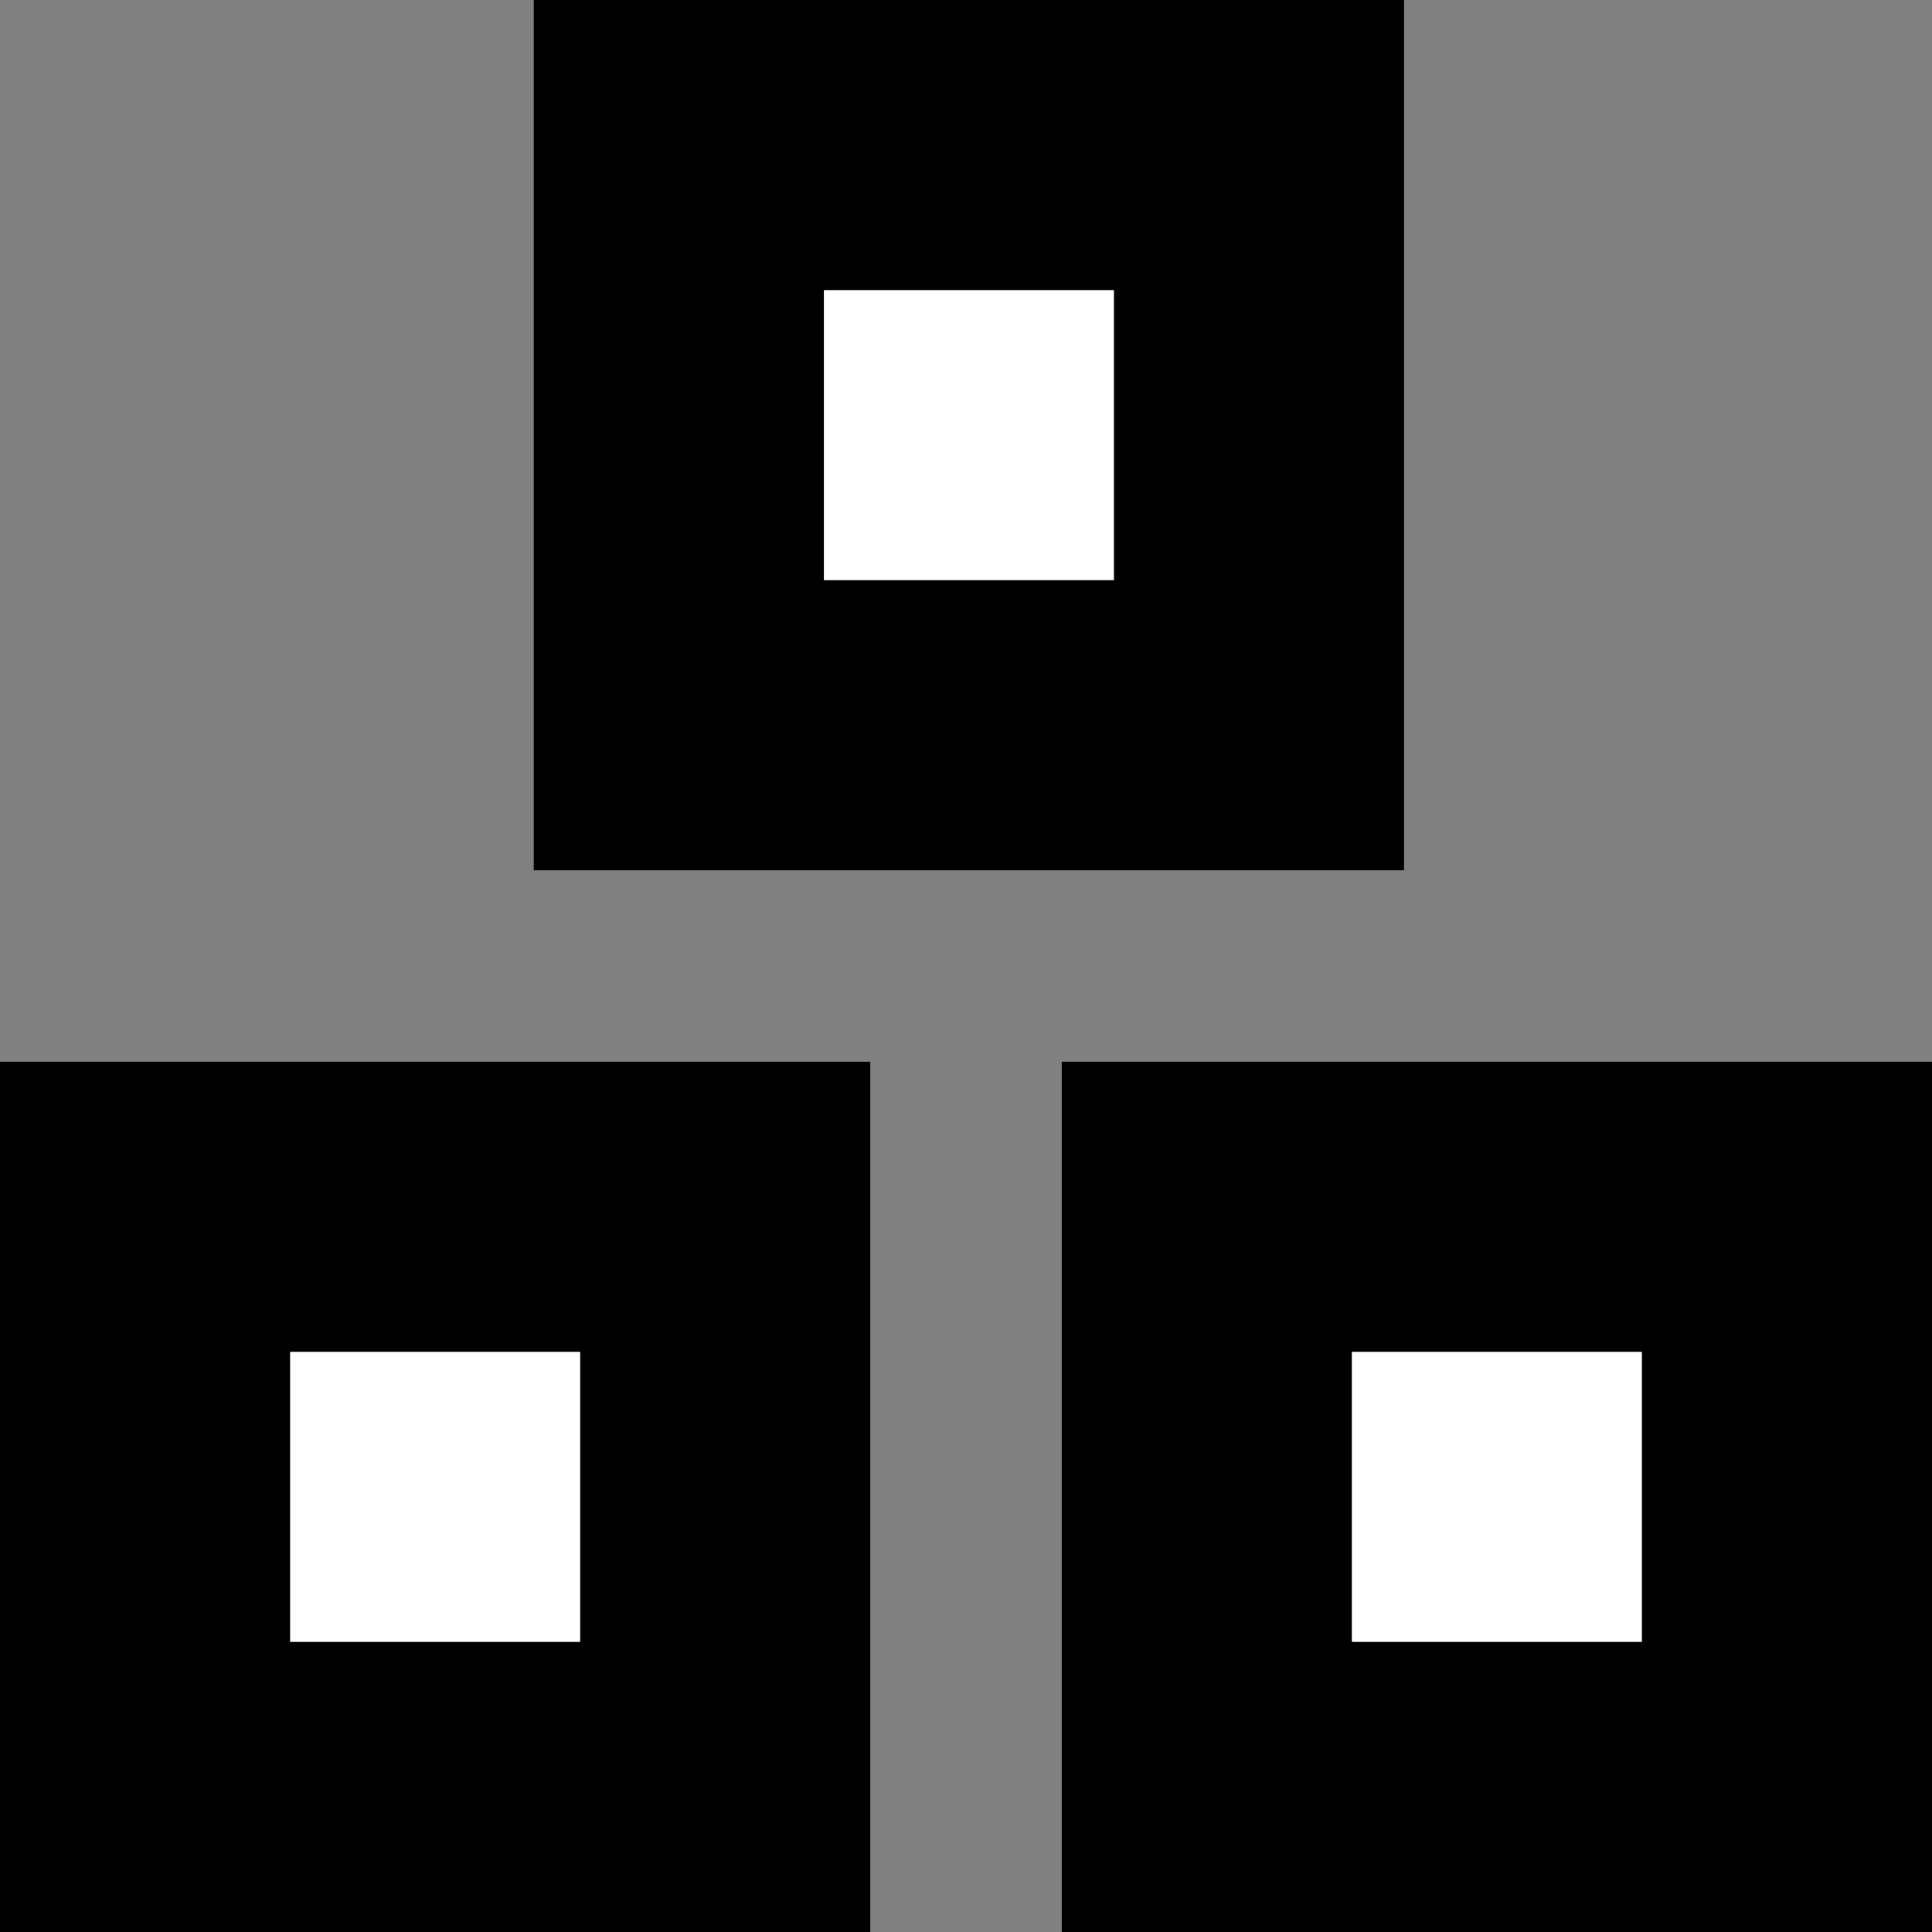 <svg xmlns="http://www.w3.org/2000/svg" viewBox="0 0 300 300"><rect x="0" y="0" width="300" height="300" fill="#808080" stroke="none"/><defs><style>.a{fill:#fff;}</style></defs><g transform="translate(-1166 -2557)"><g transform="translate(1248.883 2557)"><rect width="135.135" height="135.135" transform="translate(0 0)"/><rect class="a" width="45.045" height="45.045" transform="translate(45.045 45.045)"/></g><g transform="translate(1166 2721.865)"><rect width="135.135" height="135.135" transform="translate(164.865)"/><rect width="135.135" height="135.135"/><rect class="a" width="45.045" height="45.045" transform="translate(209.91 45.045)"/><rect class="a" width="45.045" height="45.045" transform="translate(45.045 45.045)"/></g></g></svg>